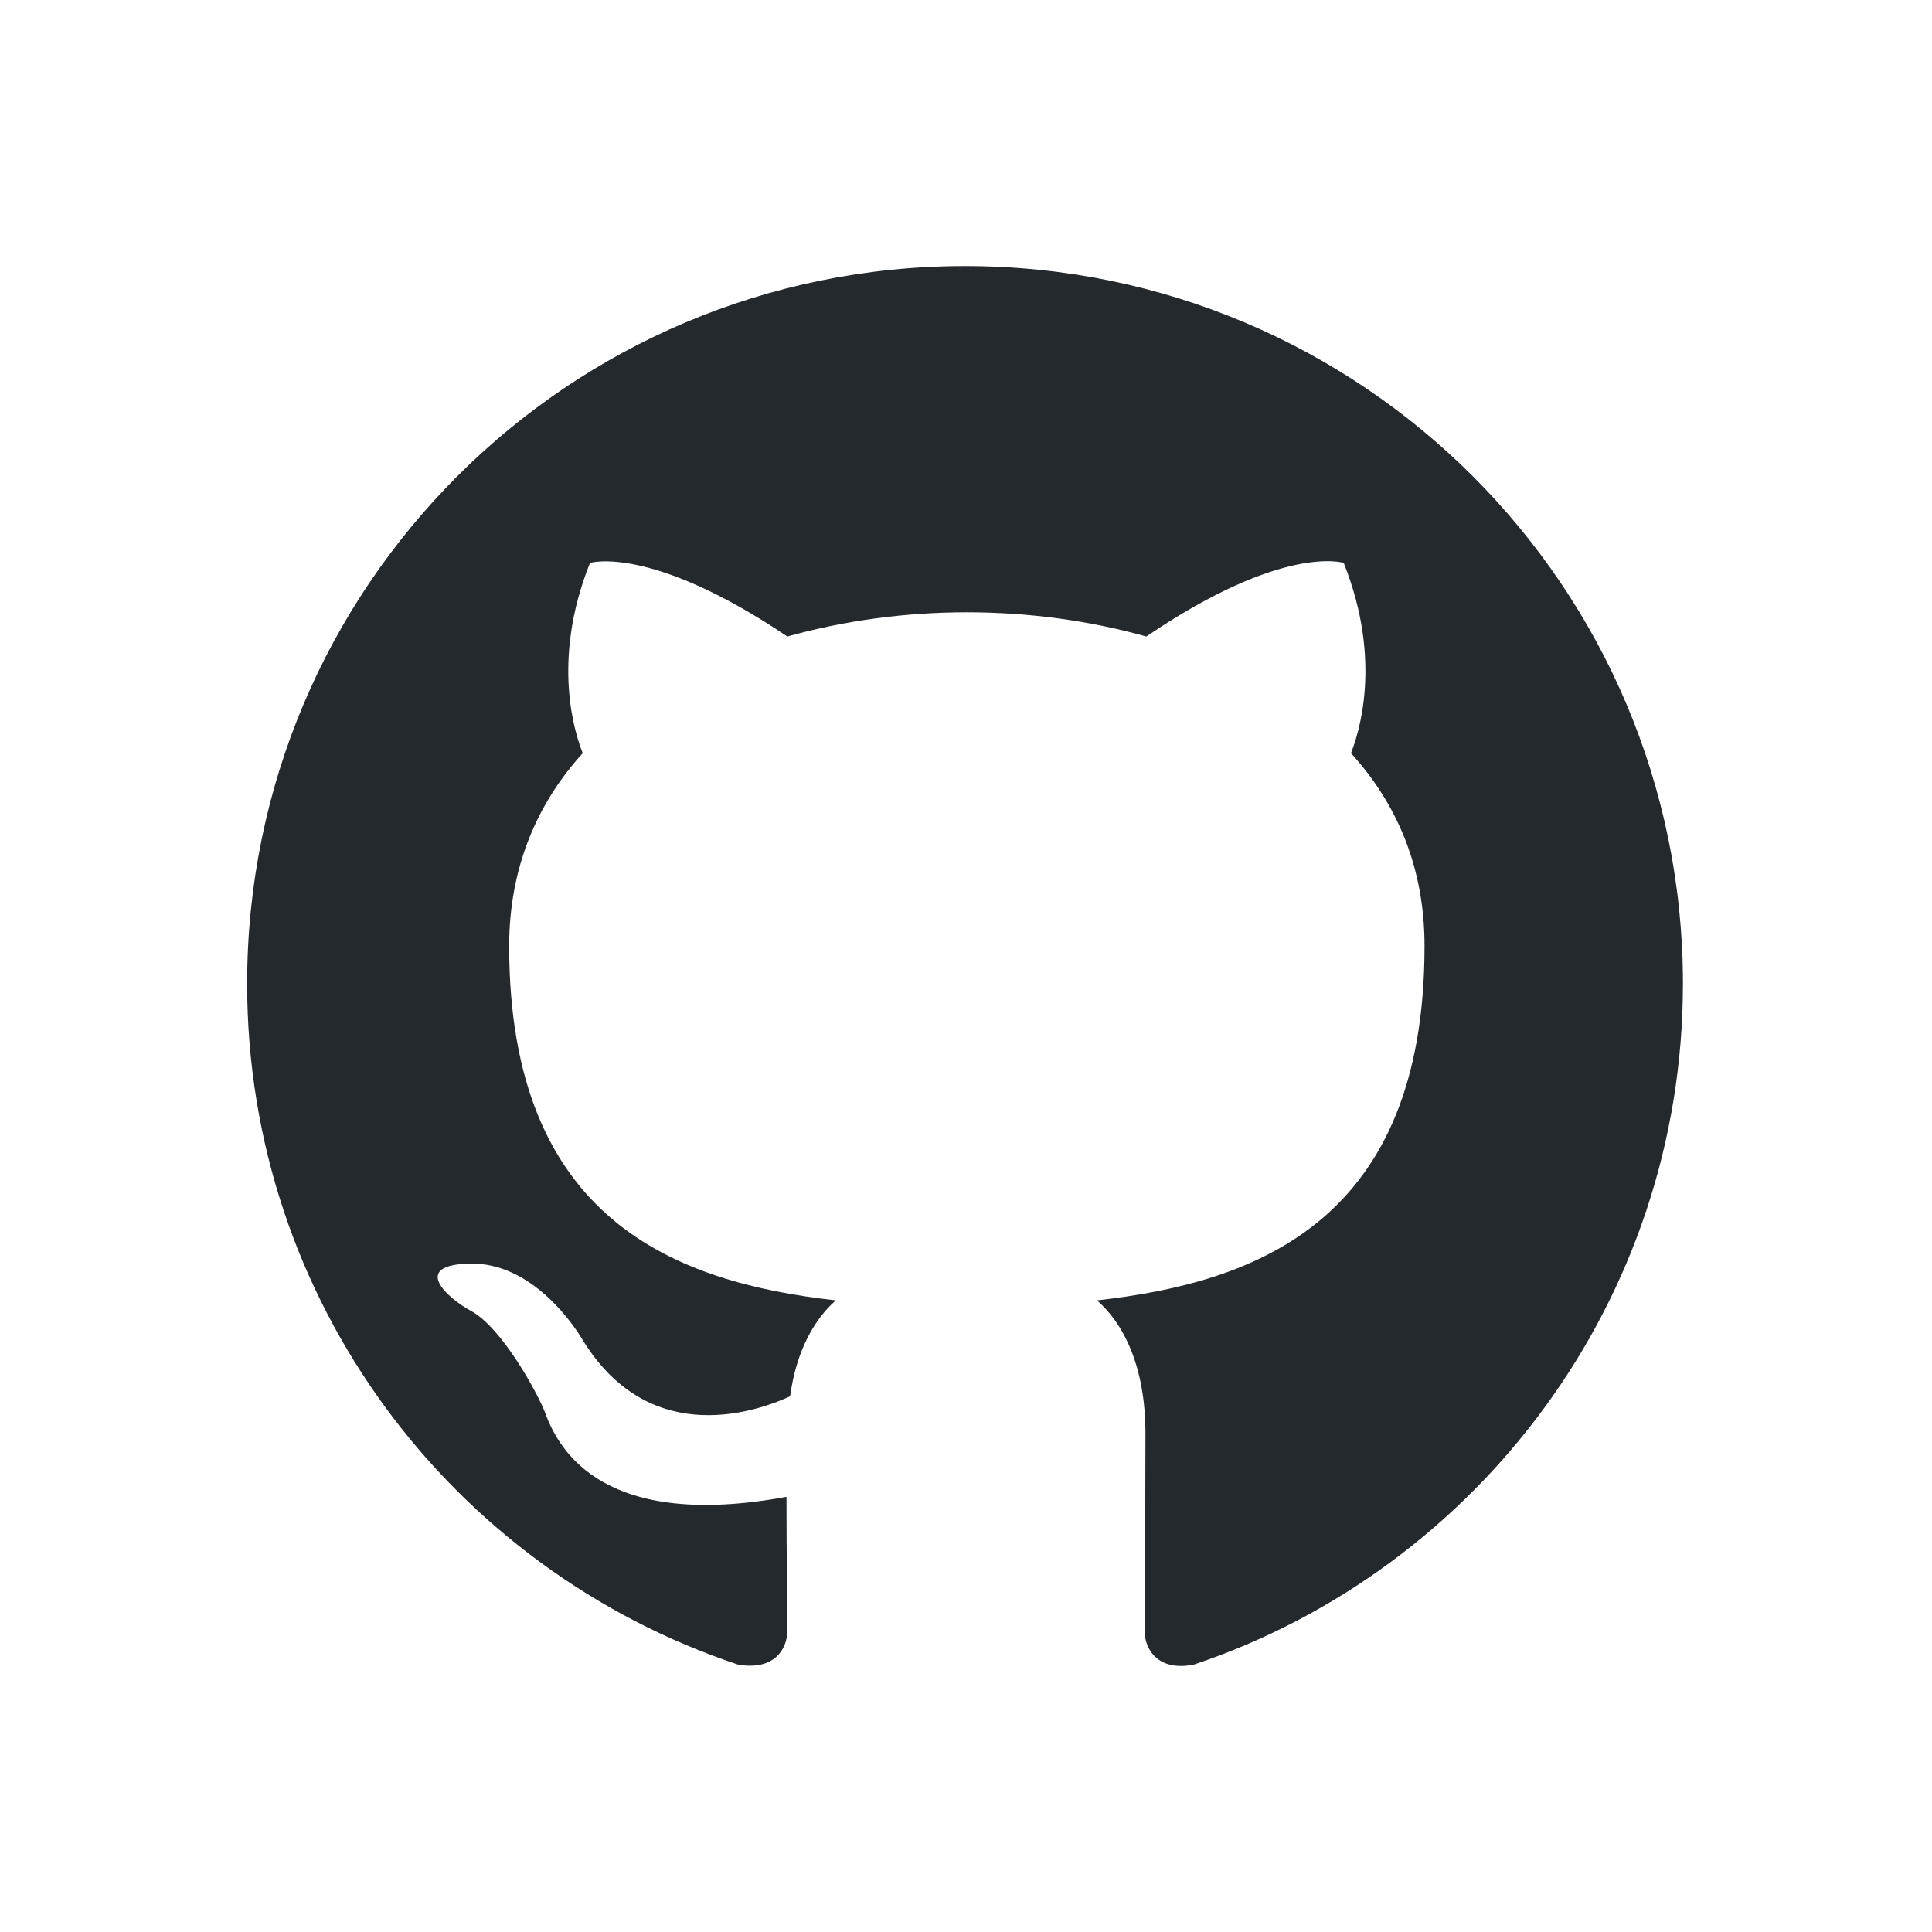 <svg width="24" height="24" viewBox="0 0 24 24" fill="none" xmlns="http://www.w3.org/2000/svg">
<path fill-rule="evenodd" clip-rule="evenodd" d="M11.988 3.305C7.061 3.305 3.07 7.294 3.07 12.22C3.07 16.165 5.623 19.497 9.168 20.678C9.614 20.756 9.781 20.489 9.781 20.255C9.781 20.043 9.77 19.341 9.77 18.594C7.529 19.007 6.95 18.048 6.771 17.547C6.671 17.291 6.236 16.499 5.857 16.288C5.545 16.12 5.099 15.708 5.846 15.697C6.548 15.686 7.05 16.343 7.217 16.611C8.02 17.959 9.302 17.58 9.815 17.346C9.893 16.767 10.127 16.377 10.383 16.154C8.399 15.931 6.325 15.162 6.325 11.752C6.325 10.782 6.671 9.98 7.239 9.356C7.15 9.133 6.838 8.219 7.329 6.993C7.329 6.993 8.076 6.759 9.781 7.907C10.495 7.707 11.252 7.606 12.011 7.606C12.769 7.606 13.527 7.707 14.24 7.907C15.946 6.748 16.692 6.993 16.692 6.993C17.183 8.219 16.871 9.133 16.782 9.356C17.35 9.98 17.696 10.771 17.696 11.752C17.696 15.173 15.611 15.931 13.627 16.154C13.95 16.432 14.229 16.967 14.229 17.803C14.229 18.995 14.218 19.954 14.218 20.255C14.218 20.489 14.385 20.767 14.831 20.678C18.354 19.497 20.906 16.154 20.906 12.22C20.906 7.294 16.916 3.305 11.988 3.305Z" fill="#24292E"/>
</svg>
